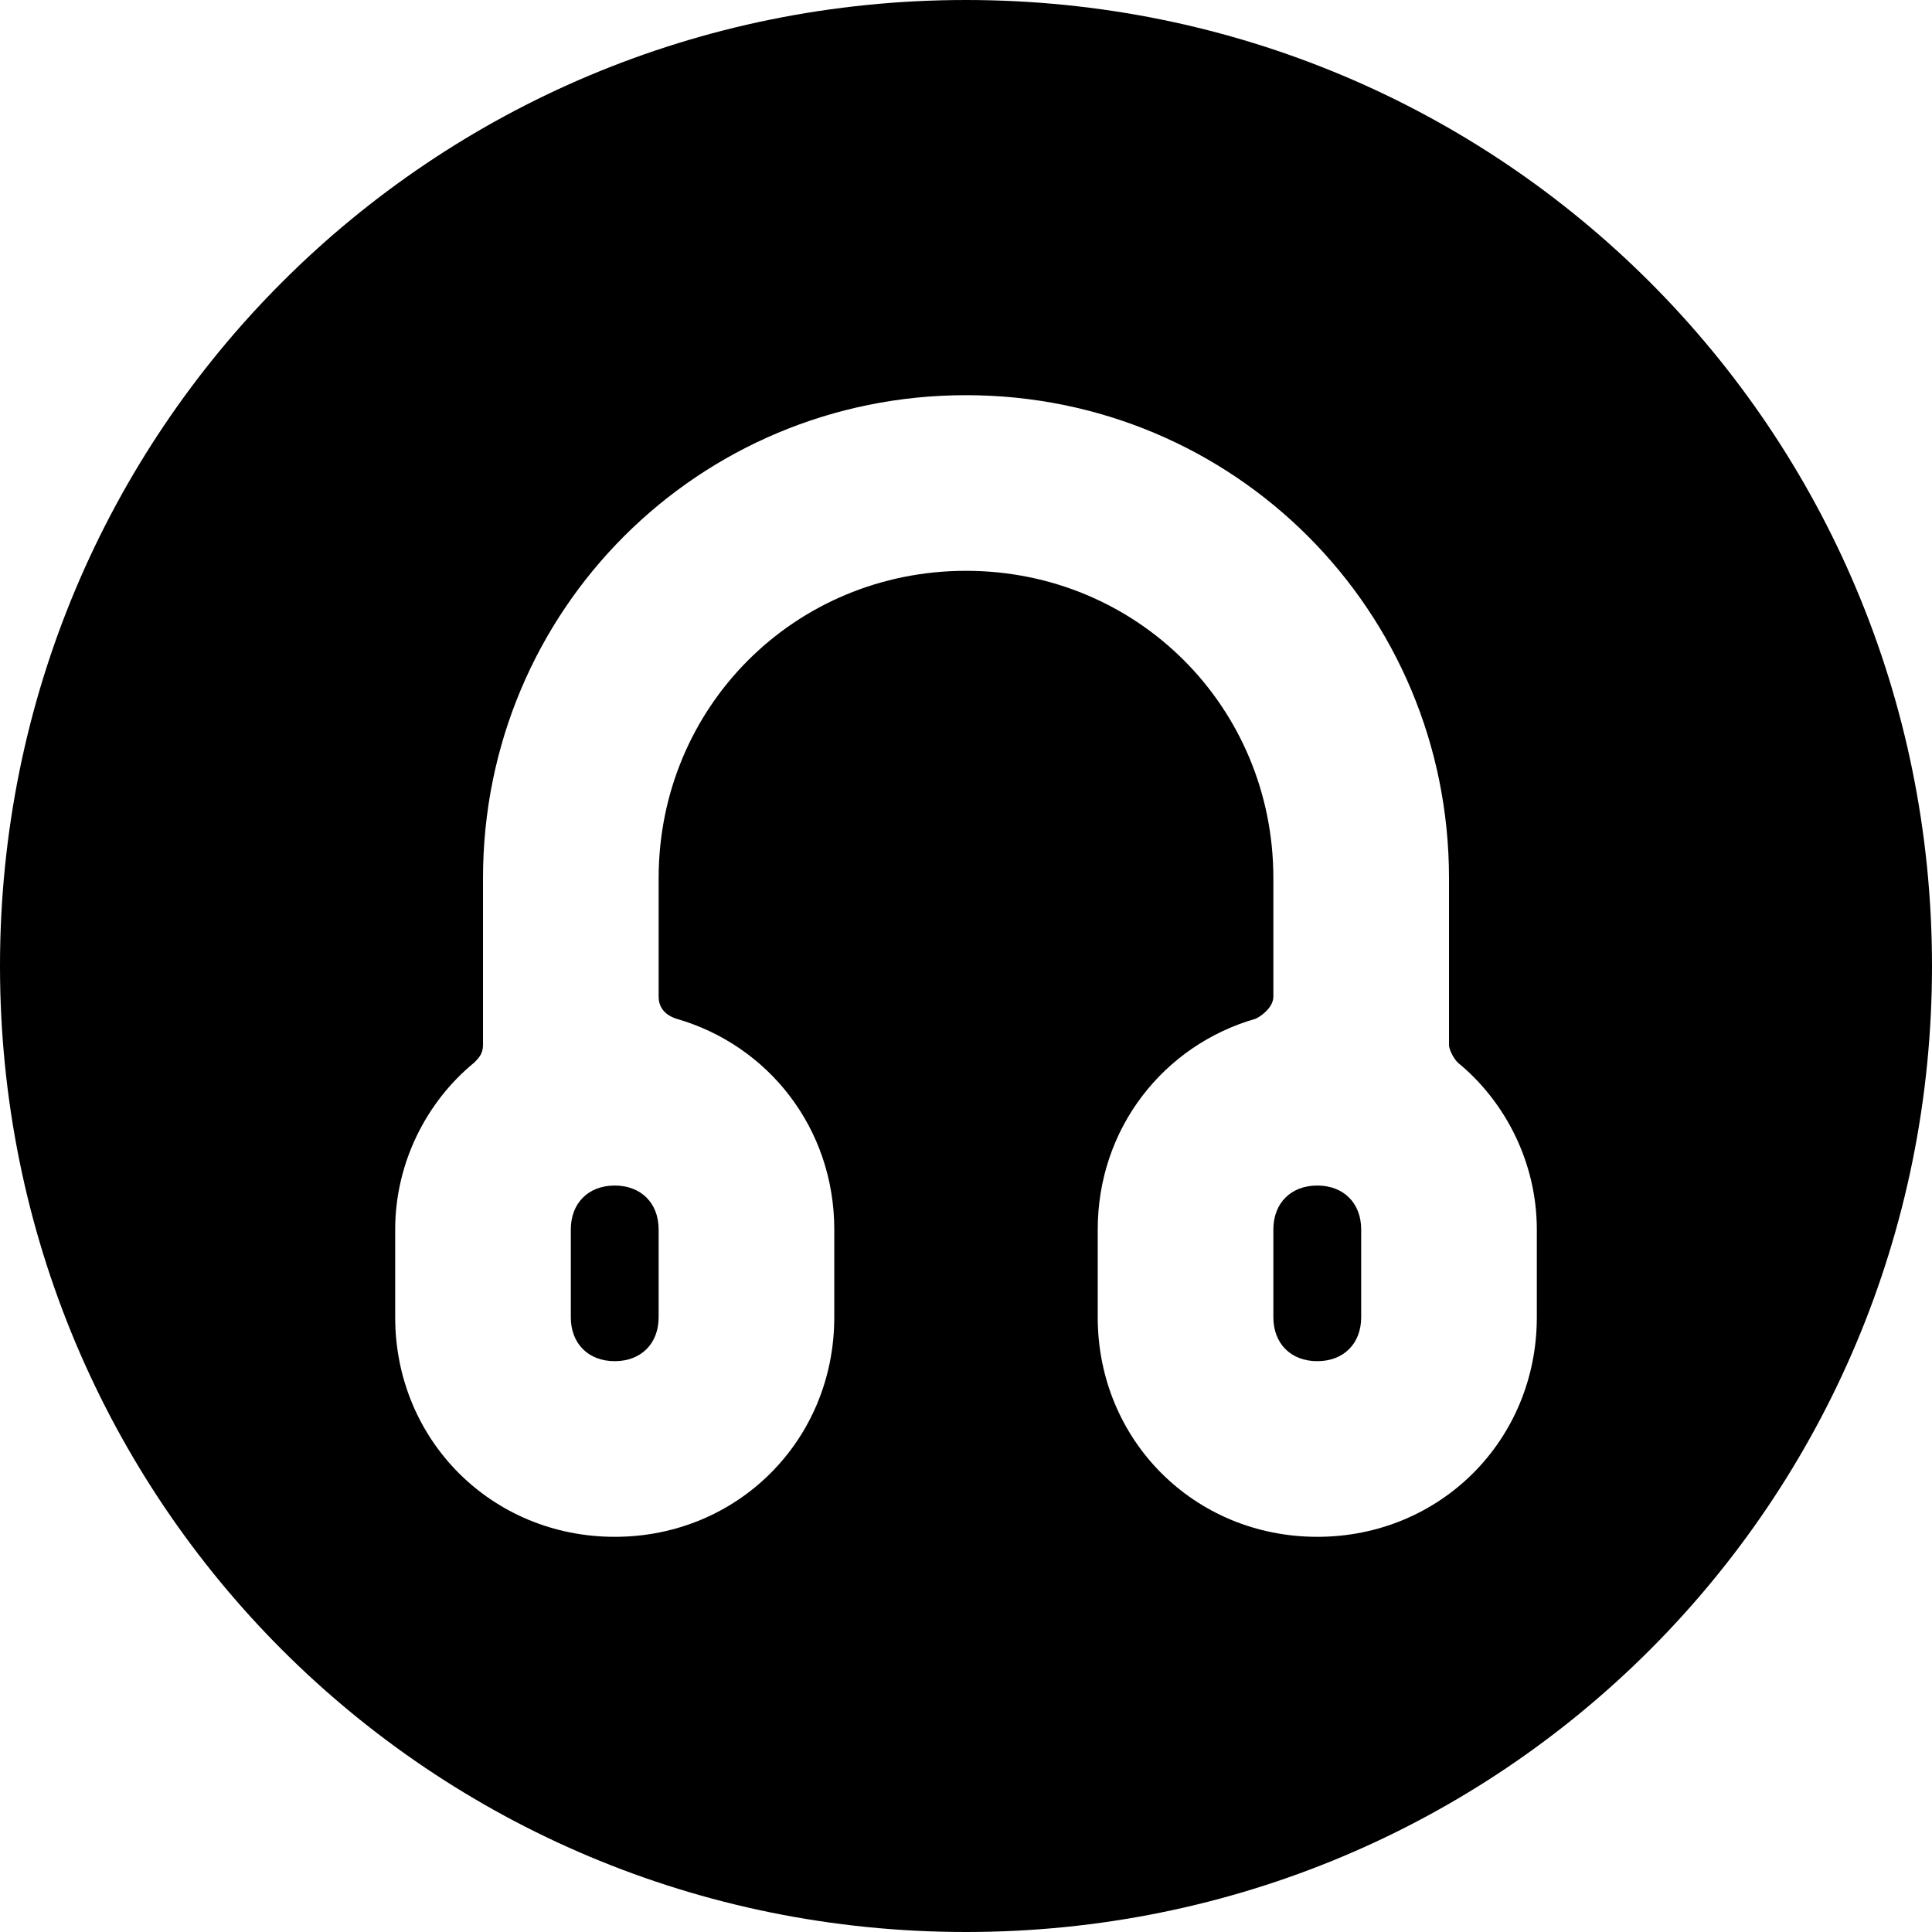 <?xml version='1.0' encoding='iso-8859-1'?>
<svg version="1.1" xmlns="http://www.w3.org/2000/svg" viewBox="0 0 44 44" xmlns:xlink="http://www.w3.org/1999/xlink" enable-background="new 0 0 44 44">
  <g>
    <path d="m30,27c-0.6,0-1,0.4-1,1v2c0,0.6 0.4,1 1,1s1-0.4 1-1v-2c0-0.6-0.4-1-1-1z"/>
    <path d="m22,0c-12.2,0-22,9.8-22,22s9.8,22 22,22 22-9.8 22-22-9.8-22-22-22zm13,30c0,2.8-2.2,5-5,5s-5-2.2-5-5v-2c0-2.3 1.5-4.2 3.6-4.8 0.2-0.1 0.4-0.3 0.4-0.5v-2.7c0-3.9-3.1-7-7-7s-7,3.1-7,7v2.7c0,0.2 0.1,0.4 0.4,0.5 2.1,0.6 3.6,2.5 3.6,4.8v2c0,2.8-2.2,5-5,5s-5-2.2-5-5v-2c0-1.5 0.7-2.9 1.8-3.8 0.1-0.1 0.2-0.2 0.2-0.4v-3.8c0-6.1 4.9-11 11-11s11,4.9 11,11v3.8c0,0.1 0.1,0.3 0.2,0.4 1.1,0.9 1.8,2.3 1.8,3.8v2z"/>
    <path d="m14,27c-0.6,0-1,0.4-1,1v2c0,0.6 0.4,1 1,1s1-0.4 1-1v-2c0-0.6-0.4-1-1-1z"/>
  </g>
</svg>
